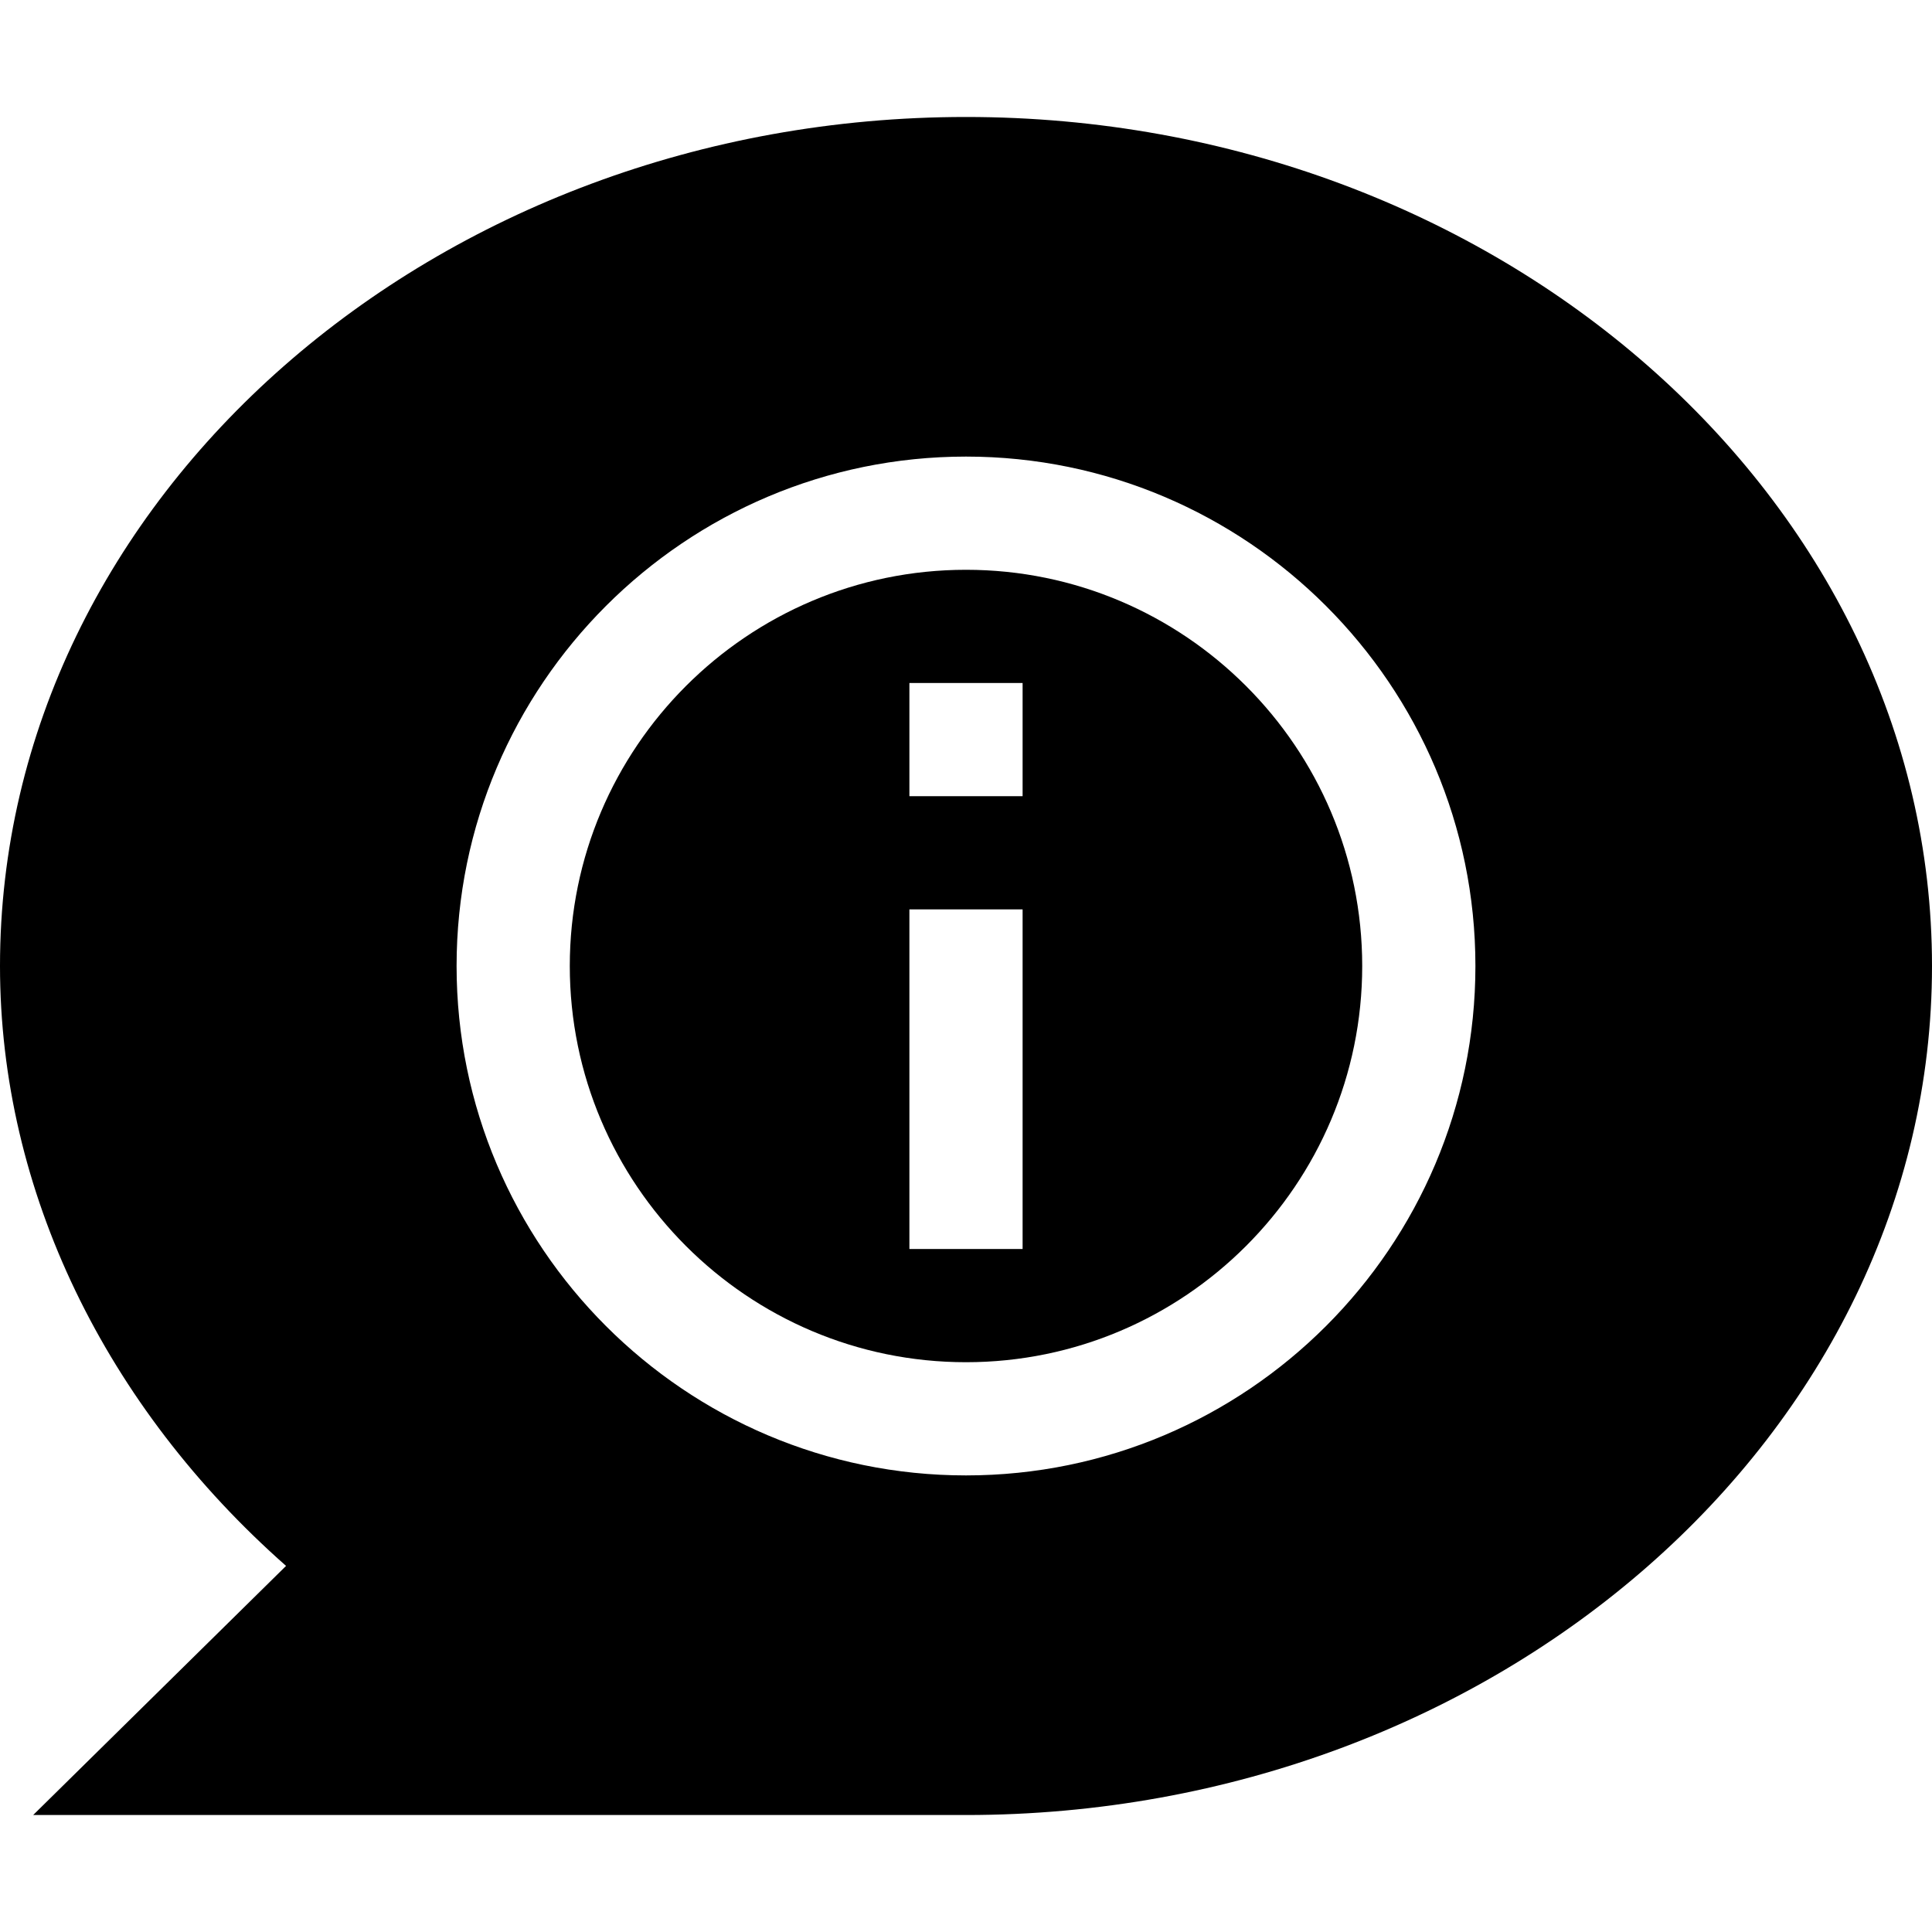 <svg height="512pt" viewBox="0 -31 512 512" width="512pt" xmlns="http://www.w3.org/2000/svg"><path d="m256 120c-57.891 0-105 47.109-105 105s47.109 105 105 105 105-47.109 105-105-47.109-105-105-105zm15 180h-30v-90h30zm0-120h-30v-30h30zm0 0"/><path d="m256 0c-140.609 0-256 100.93-256 225 0 59.766 28.07 116.863 75.809 158.98l-67.02 66.02h247.211c140.609 0 256-100.93 256-225s-115.391-225-256-225zm0 360c-74.441 0-135-60.559-135-135s60.559-135 135-135 135 60.559 135 135-60.559 135-135 135zm0 0"/></svg>